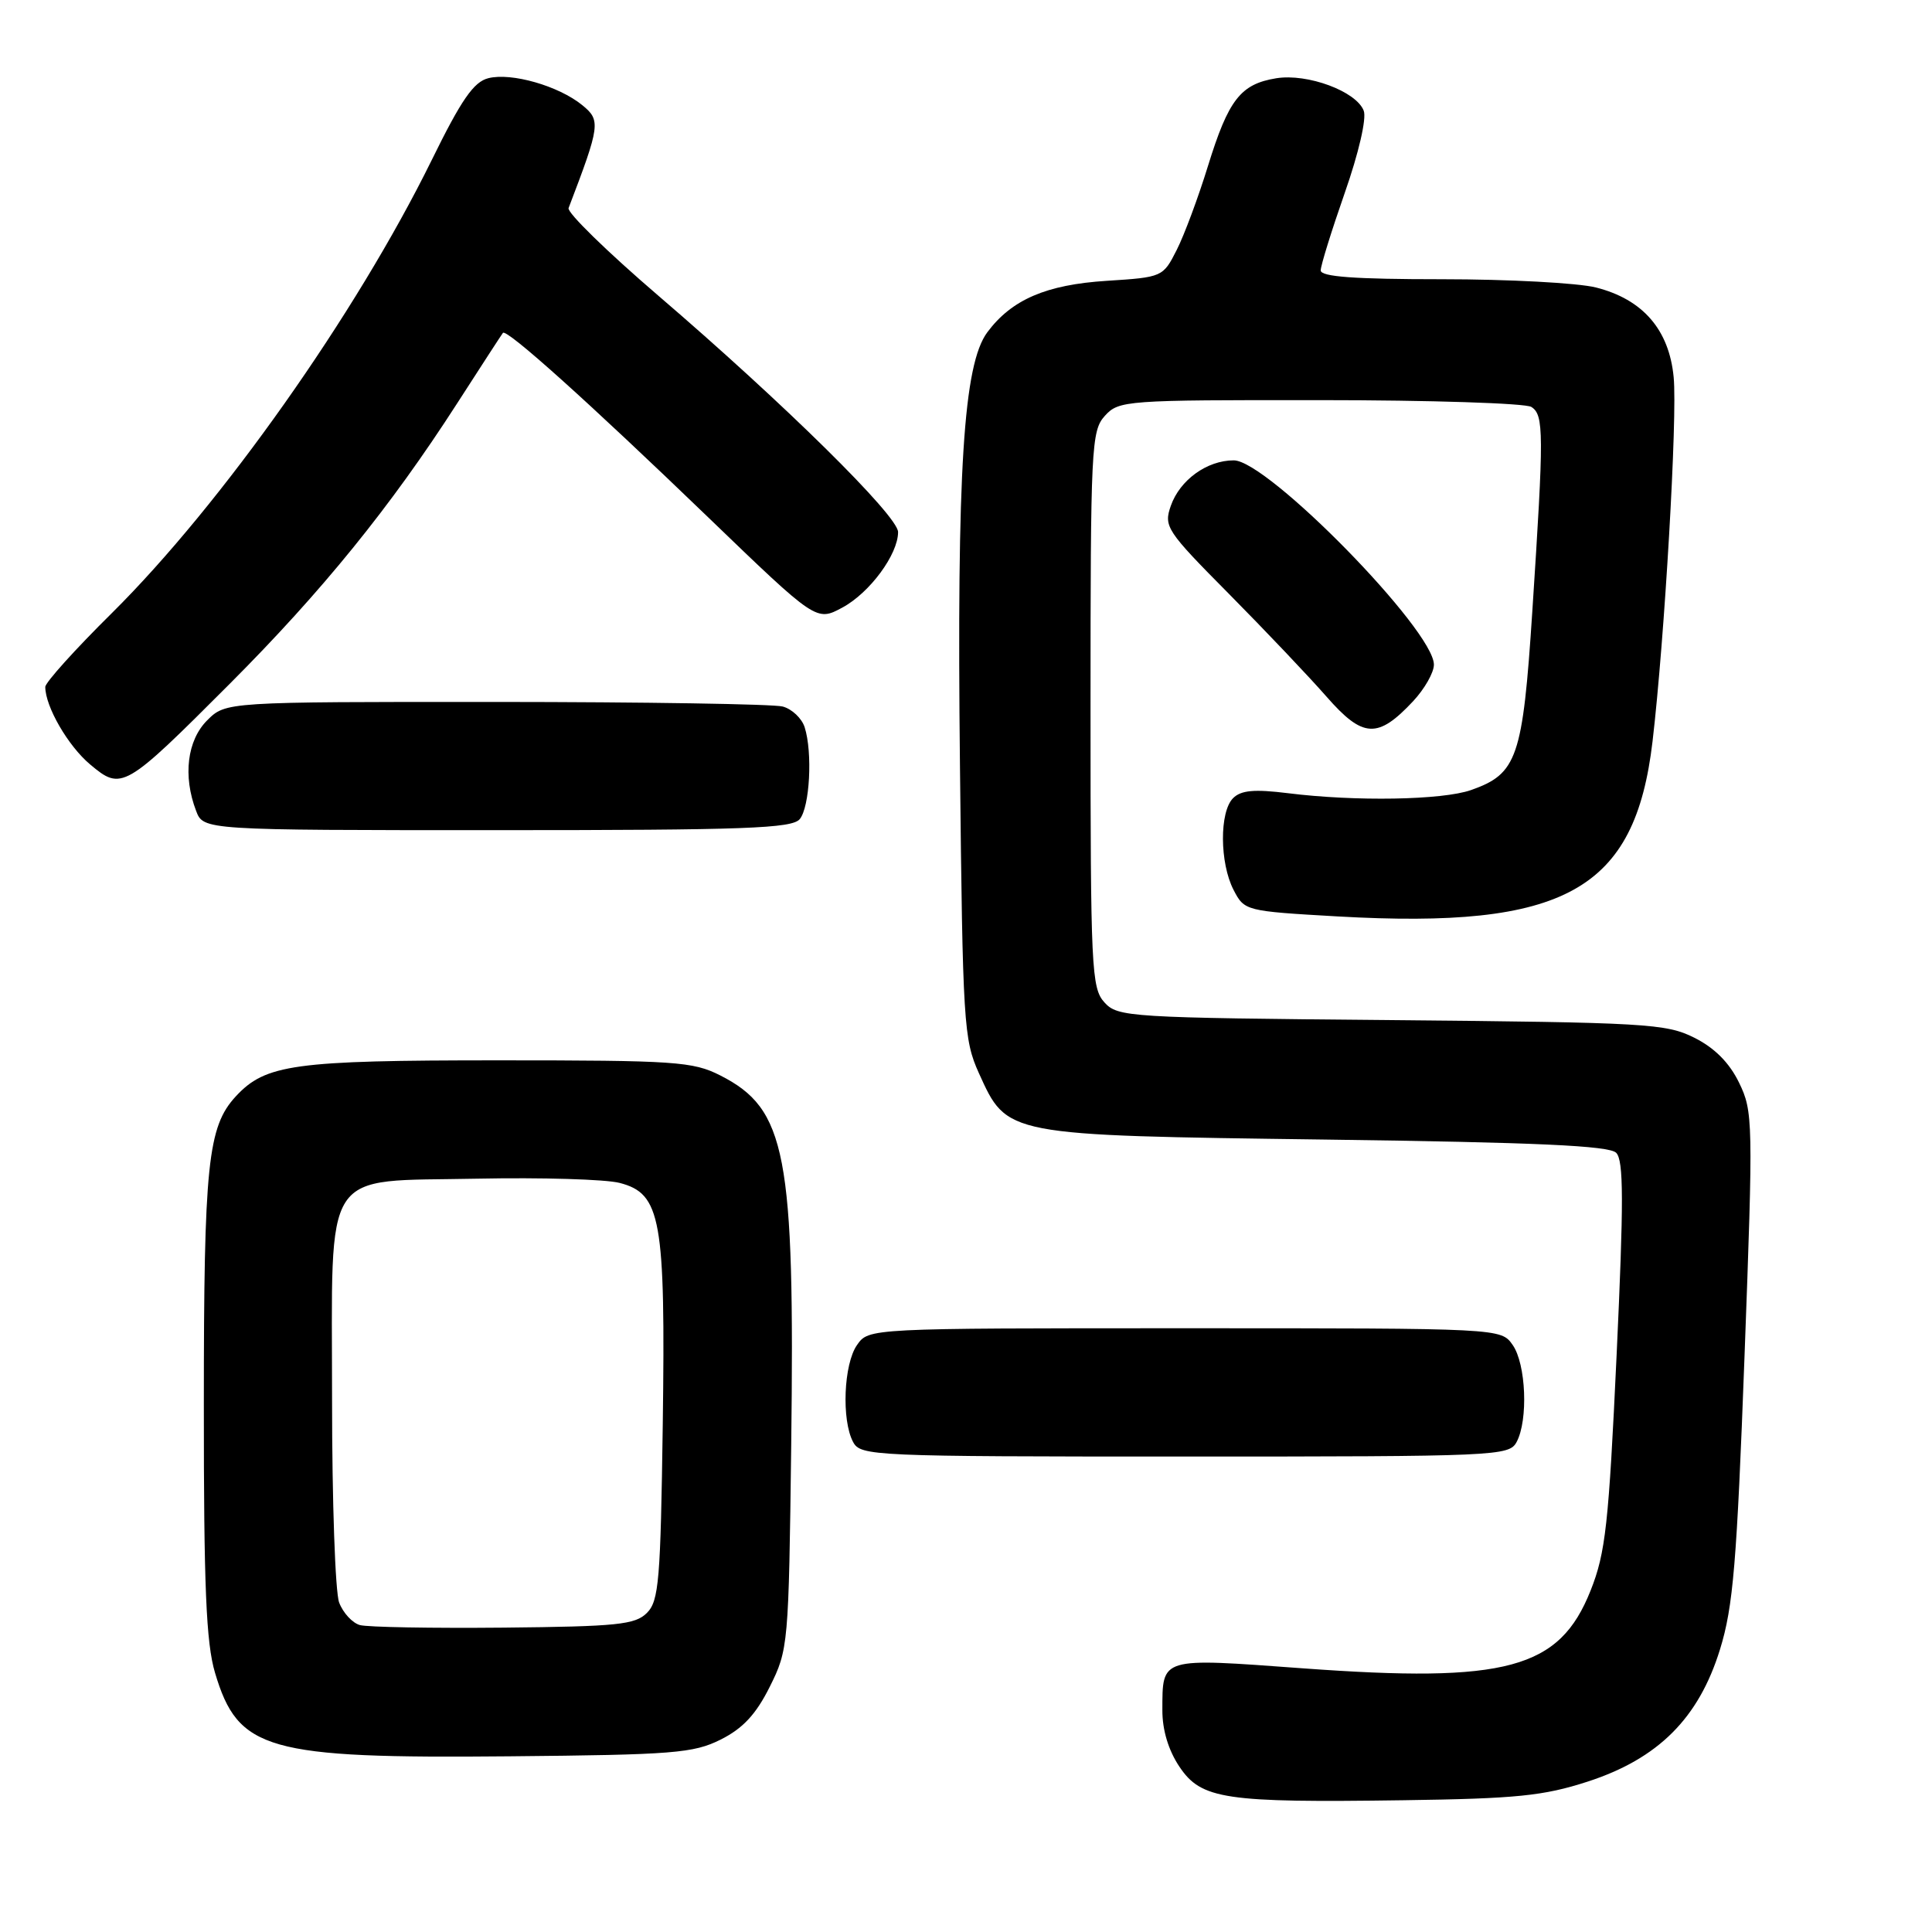 <?xml version="1.0" encoding="UTF-8" standalone="no"?>
<!DOCTYPE svg PUBLIC "-//W3C//DTD SVG 1.1//EN" "http://www.w3.org/Graphics/SVG/1.1/DTD/svg11.dtd" >
<svg xmlns="http://www.w3.org/2000/svg" xmlns:xlink="http://www.w3.org/1999/xlink" version="1.1" viewBox="0 0 256 256">
 <g >
 <path fill="currentColor"
d=" M 210.35 236.08 C 219.72 233.04 225.09 227.68 227.91 218.55 C 229.66 212.90 230.14 207.09 231.16 179.66 C 232.32 148.52 232.29 147.27 230.43 143.45 C 229.14 140.80 227.18 138.84 224.50 137.50 C 220.76 135.63 218.13 135.48 184.34 135.17 C 149.49 134.86 148.11 134.77 146.34 132.82 C 144.62 130.93 144.50 128.29 144.50 94.00 C 144.50 59.22 144.60 57.09 146.40 55.10 C 148.25 53.06 149.13 53.00 174.90 53.02 C 189.53 53.02 202.13 53.43 202.91 53.92 C 204.58 54.98 204.59 57.30 203.04 81.00 C 201.77 100.43 201.04 102.54 194.91 104.69 C 191.11 106.02 179.59 106.22 170.64 105.10 C 166.20 104.55 164.44 104.71 163.39 105.76 C 161.57 107.57 161.61 114.35 163.45 117.91 C 164.89 120.70 165.02 120.73 177.23 121.43 C 207.37 123.14 216.65 117.99 218.97 98.24 C 220.57 84.60 222.28 55.24 221.77 49.99 C 221.17 43.68 217.68 39.66 211.46 38.09 C 209.07 37.49 199.89 37.00 191.06 37.00 C 179.46 37.00 175.00 36.67 175.00 35.83 C 175.00 35.19 176.44 30.56 178.19 25.55 C 180.03 20.30 181.10 15.69 180.70 14.67 C 179.72 12.10 173.25 9.70 169.11 10.37 C 164.38 11.14 162.78 13.20 160.06 22.00 C 158.79 26.12 156.93 31.13 155.92 33.12 C 154.11 36.70 154.03 36.74 146.66 37.21 C 138.63 37.72 134.06 39.69 130.83 44.02 C 127.66 48.27 126.77 62.33 127.20 101.50 C 127.56 135.59 127.70 137.75 129.70 142.18 C 133.48 150.51 133.05 150.43 175.70 151.00 C 203.59 151.37 213.22 151.81 214.15 152.75 C 215.15 153.75 215.16 159.18 214.21 179.54 C 213.16 202.01 212.75 205.76 210.76 210.76 C 206.63 221.15 199.64 223.04 172.61 221.06 C 153.64 219.67 154.04 219.55 154.02 226.60 C 154.01 229.23 154.82 231.92 156.28 234.10 C 159.18 238.42 162.28 238.88 186.00 238.54 C 200.91 238.33 204.51 237.97 210.35 236.08 Z  M 95.50 230.50 C 98.43 229.03 100.17 227.17 102.00 223.50 C 104.45 218.60 104.51 217.97 104.84 191.50 C 105.32 152.85 104.19 146.95 95.44 142.50 C 91.81 140.66 89.52 140.50 66.00 140.50 C 38.93 140.50 35.18 141.02 31.24 145.28 C 27.53 149.30 27.01 154.26 27.01 186.07 C 27.00 210.25 27.31 217.69 28.49 221.65 C 31.55 231.94 35.33 233.02 67.50 232.72 C 89.24 232.52 91.88 232.31 95.50 230.50 Z  M 200.96 191.07 C 202.51 188.17 202.21 180.75 200.44 178.22 C 198.89 176.00 198.89 176.00 157.00 176.00 C 115.11 176.00 115.11 176.00 113.56 178.22 C 111.79 180.75 111.49 188.17 113.04 191.07 C 114.03 192.93 115.58 193.00 157.00 193.00 C 198.42 193.00 199.97 192.93 200.96 191.07 Z  M 105.97 108.54 C 107.30 106.93 107.69 99.71 106.62 96.36 C 106.24 95.18 104.94 93.95 103.72 93.62 C 102.50 93.29 85.39 93.02 65.70 93.01 C 29.91 93.00 29.91 93.00 27.45 95.45 C 24.80 98.10 24.22 102.82 25.98 107.43 C 26.95 110.00 26.95 110.00 65.85 110.00 C 98.75 110.00 104.94 109.77 105.97 108.54 Z  M 30.41 90.64 C 42.66 78.37 51.72 67.20 60.54 53.50 C 63.73 48.55 66.47 44.32 66.64 44.11 C 67.12 43.51 77.97 53.26 93.84 68.55 C 108.17 82.36 108.17 82.36 111.61 80.51 C 115.24 78.56 119.00 73.46 119.00 70.50 C 119.00 68.36 103.86 53.44 87.21 39.16 C 80.46 33.37 75.11 28.15 75.34 27.57 C 79.54 16.58 79.62 15.94 77.15 13.93 C 74.02 11.38 67.77 9.59 64.71 10.36 C 62.77 10.84 61.13 13.21 57.19 21.24 C 47.18 41.58 29.34 66.84 14.83 81.23 C 9.97 86.03 6.00 90.44 6.00 91.02 C 6.00 93.62 9.01 98.83 11.94 101.29 C 16.11 104.80 16.48 104.59 30.41 90.64 Z  M 187.25 92.91 C 188.76 91.29 190.00 89.12 190.00 88.07 C 190.00 83.50 167.96 61.00 163.48 61.00 C 159.93 61.00 156.34 63.60 155.14 67.02 C 154.18 69.77 154.54 70.32 162.85 78.70 C 167.64 83.54 173.46 89.67 175.78 92.32 C 180.60 97.82 182.56 97.92 187.25 92.91 Z  M 47.69 215.33 C 46.70 215.06 45.46 213.72 44.94 212.35 C 44.42 210.99 44.00 198.92 44.00 185.55 C 44.00 154.16 42.40 156.61 63.26 156.18 C 71.75 156.01 80.23 156.26 82.10 156.74 C 87.59 158.16 88.19 161.51 87.82 188.72 C 87.53 209.40 87.31 212.13 85.72 213.72 C 84.16 215.28 81.77 215.52 66.72 215.67 C 57.25 215.76 48.69 215.61 47.69 215.33 Z "/>
</g>
</svg>